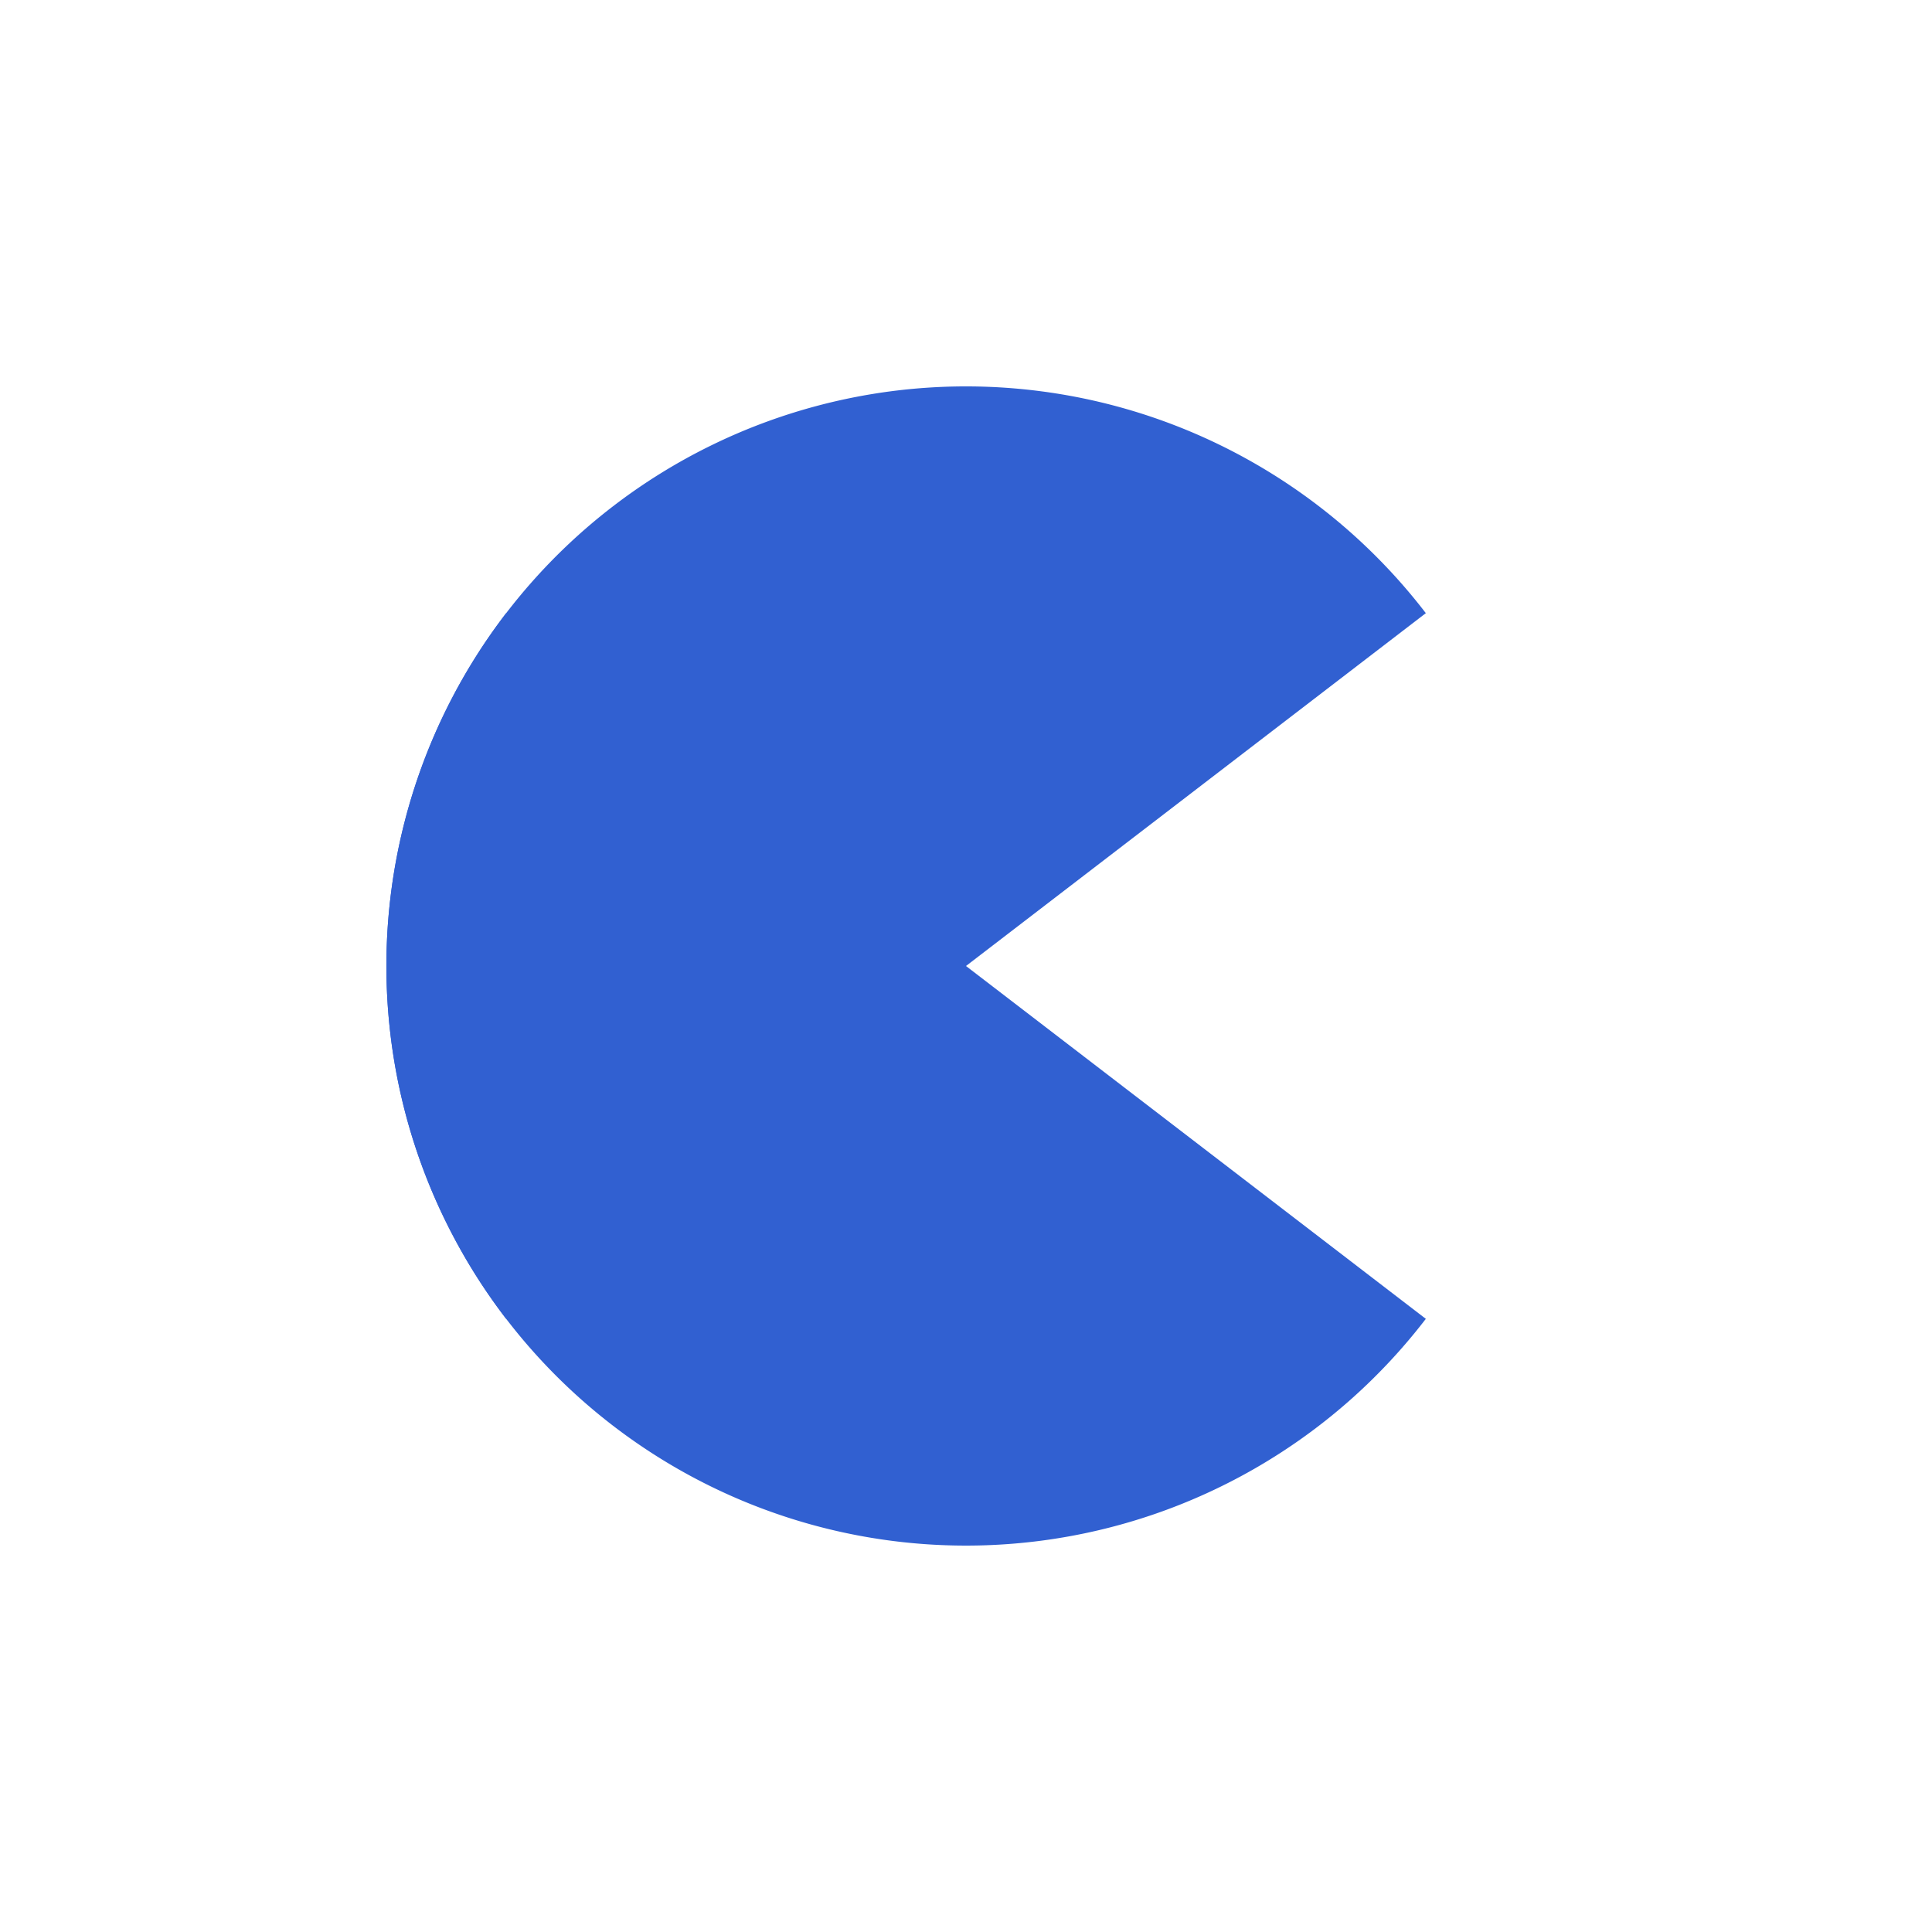 <svg width="69px"  height="69px"  xmlns="http://www.w3.org/2000/svg" viewBox="0 0 100 100" preserveAspectRatio="xMidYMid" class="lds-pacman" style="background: none;">
    <g ng-attr-style="display:{{config.showBean}}" style="display:none">
      <circle cx="79.8" cy="50" r="4" ng-attr-fill="{{config.c2}}" fill="#389798">
        <animate attributeName="cx" calcMode="linear" values="95;35" keyTimes="0;1" dur="0.2" begin="-0.134s" repeatCount="indefinite"></animate>
        <animate attributeName="fill-opacity" calcMode="linear" values="0;1;1" keyTimes="0;0.2;1" dur="0.2" begin="-0.134s" repeatCount="indefinite"></animate>
      </circle>
      <circle cx="40.2" cy="50" r="4" ng-attr-fill="{{config.c2}}" fill="#389798">
        <animate attributeName="cx" calcMode="linear" values="95;35" keyTimes="0;1" dur="0.2" begin="-0.066s" repeatCount="indefinite"></animate>
        <animate attributeName="fill-opacity" calcMode="linear" values="0;1;1" keyTimes="0;0.2;1" dur="0.2" begin="-0.066s" repeatCount="indefinite"></animate>
      </circle>
      <circle cx="60" cy="50" r="4" ng-attr-fill="{{config.c2}}" fill="#389798">
        <animate attributeName="cx" calcMode="linear" values="95;35" keyTimes="0;1" dur="0.2" begin="0s" repeatCount="indefinite"></animate>
        <animate attributeName="fill-opacity" calcMode="linear" values="0;1;1" keyTimes="0;0.2;1" dur="0.2" begin="0s" repeatCount="indefinite"></animate>
      </circle>
    </g>
    <g ng-attr-transform="translate({{config.showBeanOffset}} 0)" transform="translate(0 0)">
      <path d="M50 50L20 50A30 30 0 0 0 80 50Z" ng-attr-fill="{{config.c1}}" fill="#3160d1" transform="rotate(37.5 50 50)">
        <animateTransform attributeName="transform" type="rotate" calcMode="linear" values="0 50 50;45 50 50;0 50 50" keyTimes="0;0.5;1" dur="0.2s" begin="0s" repeatCount="indefinite"></animateTransform>
      </path>
      <path d="M50 50L20 50A30 30 0 0 1 80 50Z" ng-attr-fill="{{config.c1}}" fill="#3160d1" transform="rotate(-37.5 50 50)">
        <animateTransform attributeName="transform" type="rotate" calcMode="linear" values="0 50 50;-45 50 50;0 50 50" keyTimes="0;0.5;1" dur="0.2s" begin="0s" repeatCount="indefinite"></animateTransform>
      </path>
    </g>
  </svg>